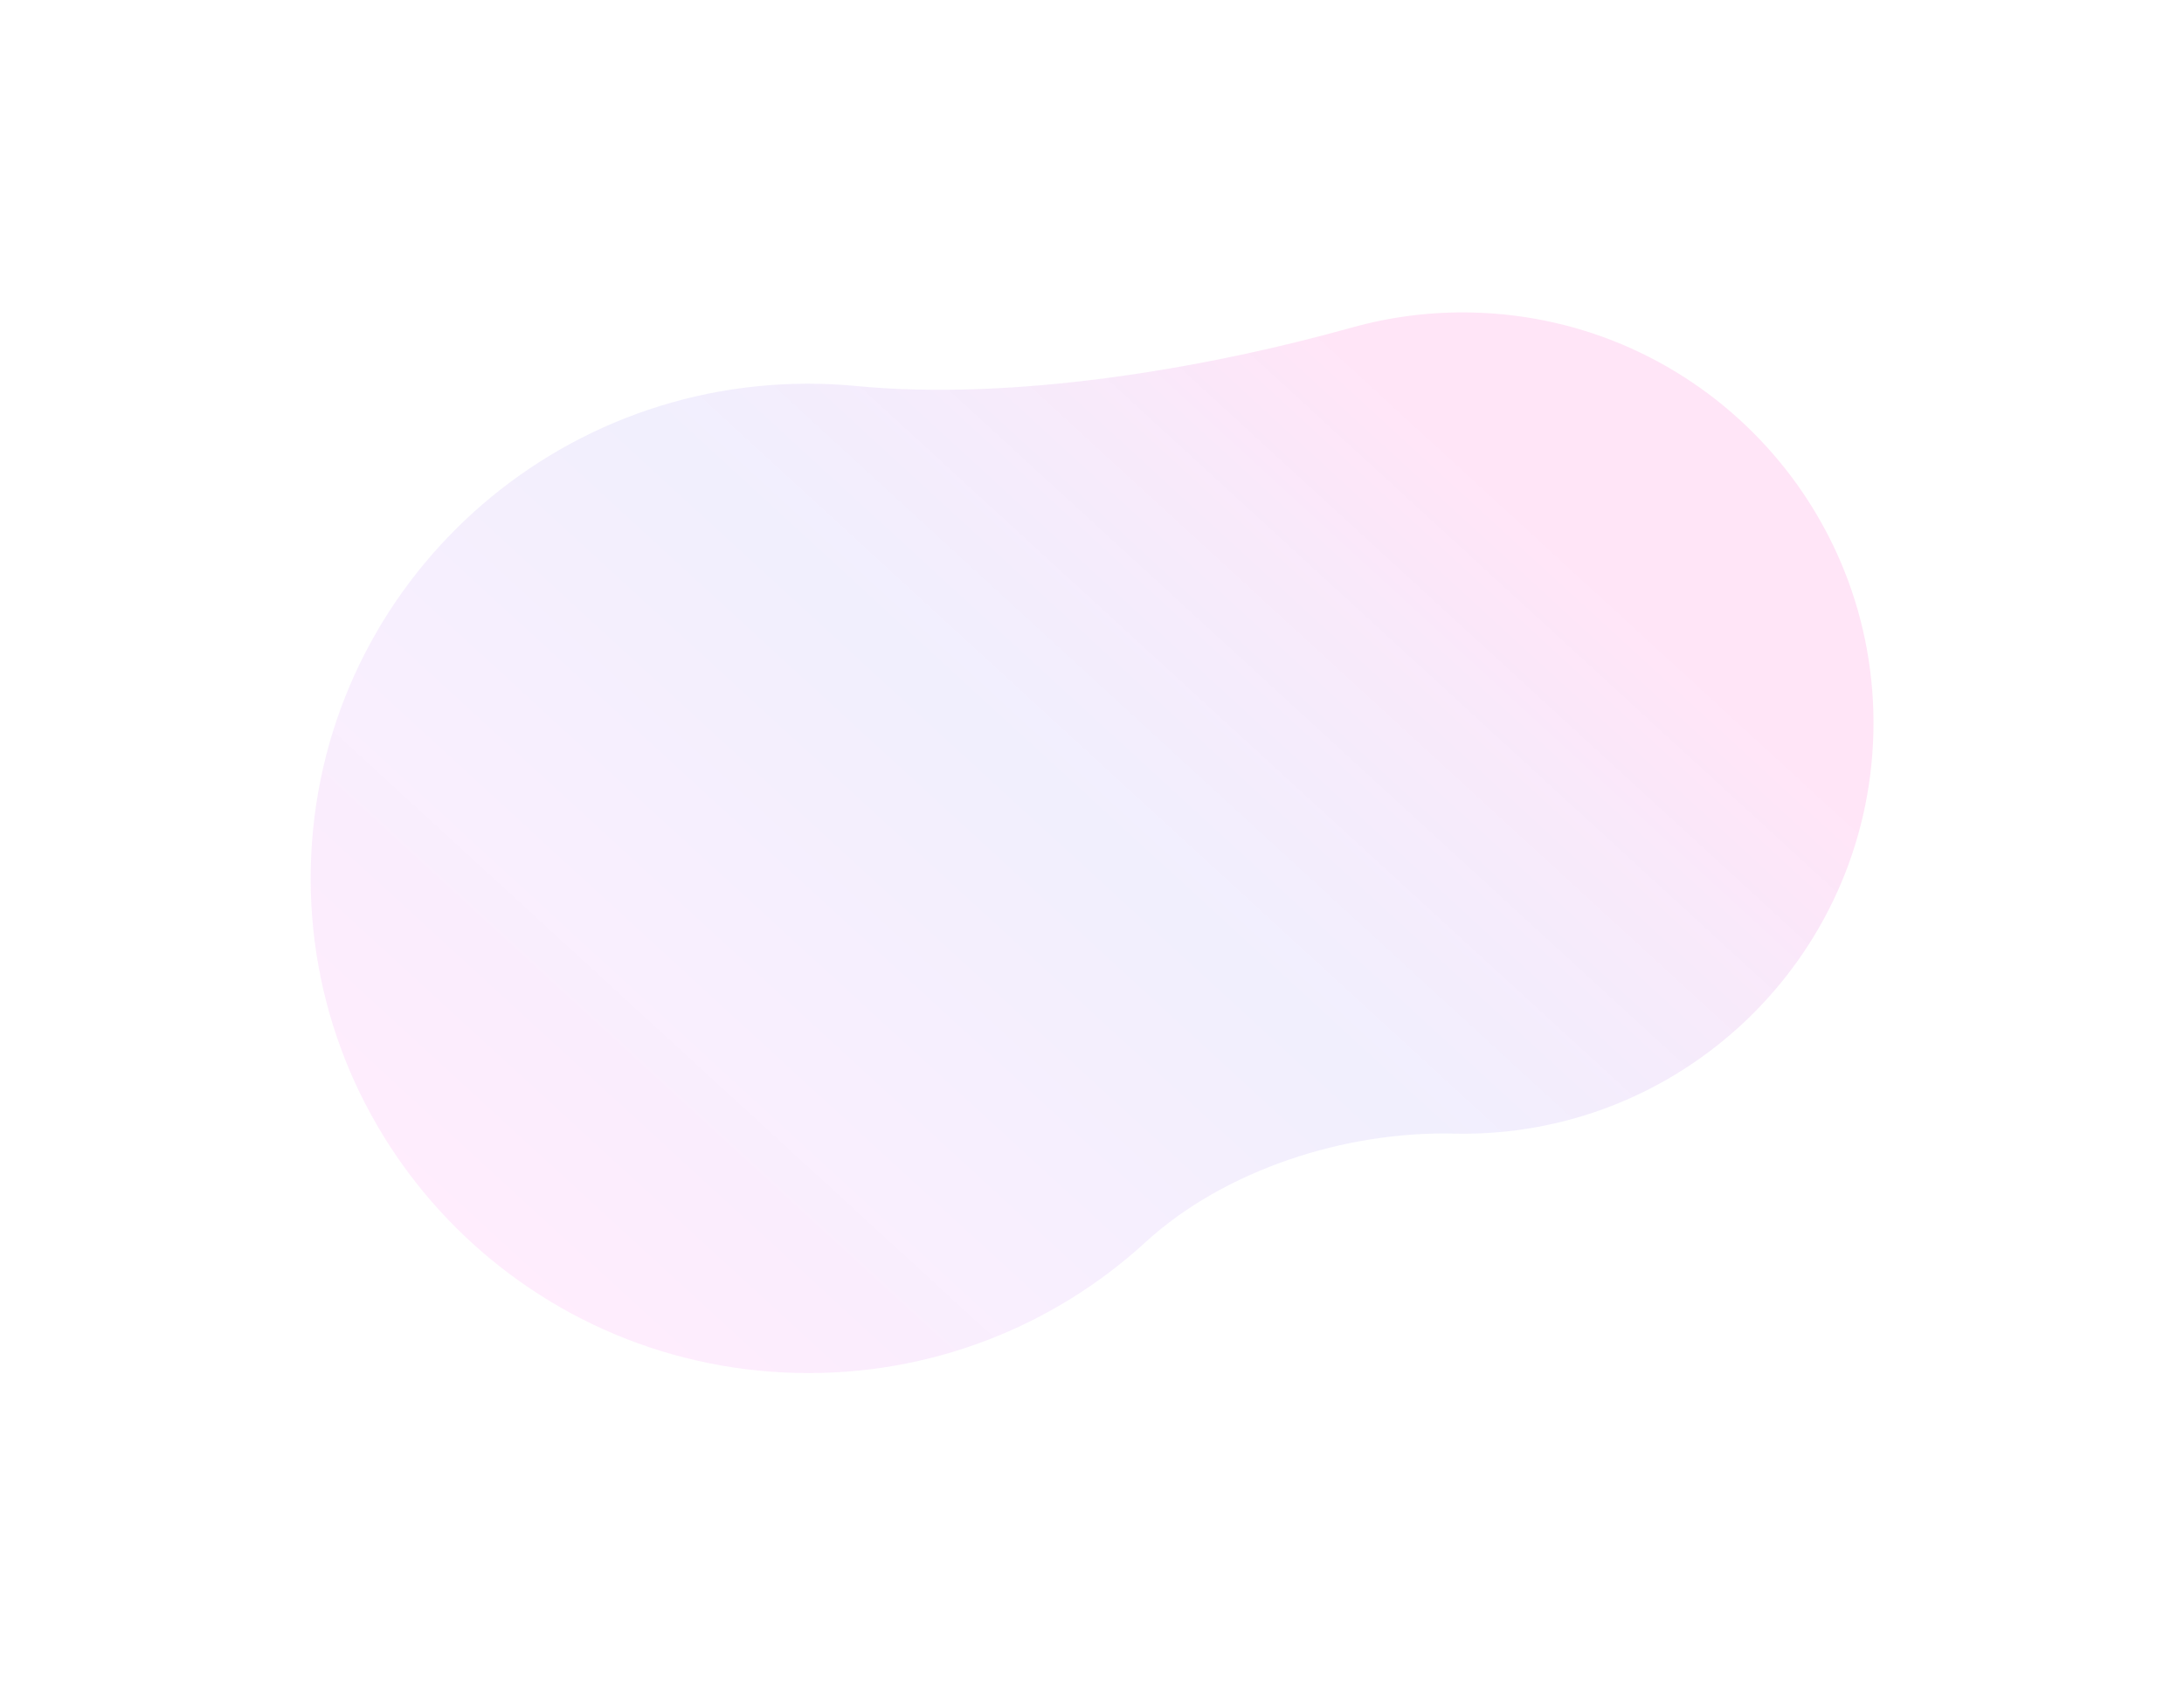 <svg width="985" height="760" viewBox="0 0 985 760" fill="none" xmlns="http://www.w3.org/2000/svg"><g filter="url(#filter0_f)"><path fill-rule="evenodd" clip-rule="evenodd" d="M386.308 174.124c70.099 6.744 155.699-7.475 223.528-26.415 17.216-4.807 35.424-7.184 54.221-6.744 102.272 2.39 183.242 87.235 180.851 189.507-2.39 102.272-87.235 183.242-189.507 180.852-48.508-1.134-103.033 16.222-138.808 49.001-41.263 37.807-96.753 60.362-157.286 58.947-123.901-2.896-222.008-105.115-219.129-228.312 2.879-123.197 105.655-220.72 229.556-217.824 5.579.13 11.106.462 16.574.988z" fill="url(#paint0_linear)" fill-opacity=".1"/></g><defs><linearGradient id="paint0_linear" x1="794.096" y1="335.605" x2="414.554" y2="749.242" gradientUnits="userSpaceOnUse"><stop stop-color="#FF00B5"/><stop offset=".413" stop-color="#2C15EA" stop-opacity=".65"/><stop offset="1" stop-color="#FF00E4" stop-opacity=".71"/></linearGradient><filter id="filter0_f" x=".116" y=".913" width="984.844" height="758.422" filterUnits="userSpaceOnUse" color-interpolation-filters="sRGB"><feFlood flood-opacity="0" result="BackgroundImageFix"/><feBlend in="SourceGraphic" in2="BackgroundImageFix" result="shape"/><feGaussianBlur stdDeviation="70" result="effect1_foregroundBlur"/></filter></defs></svg>